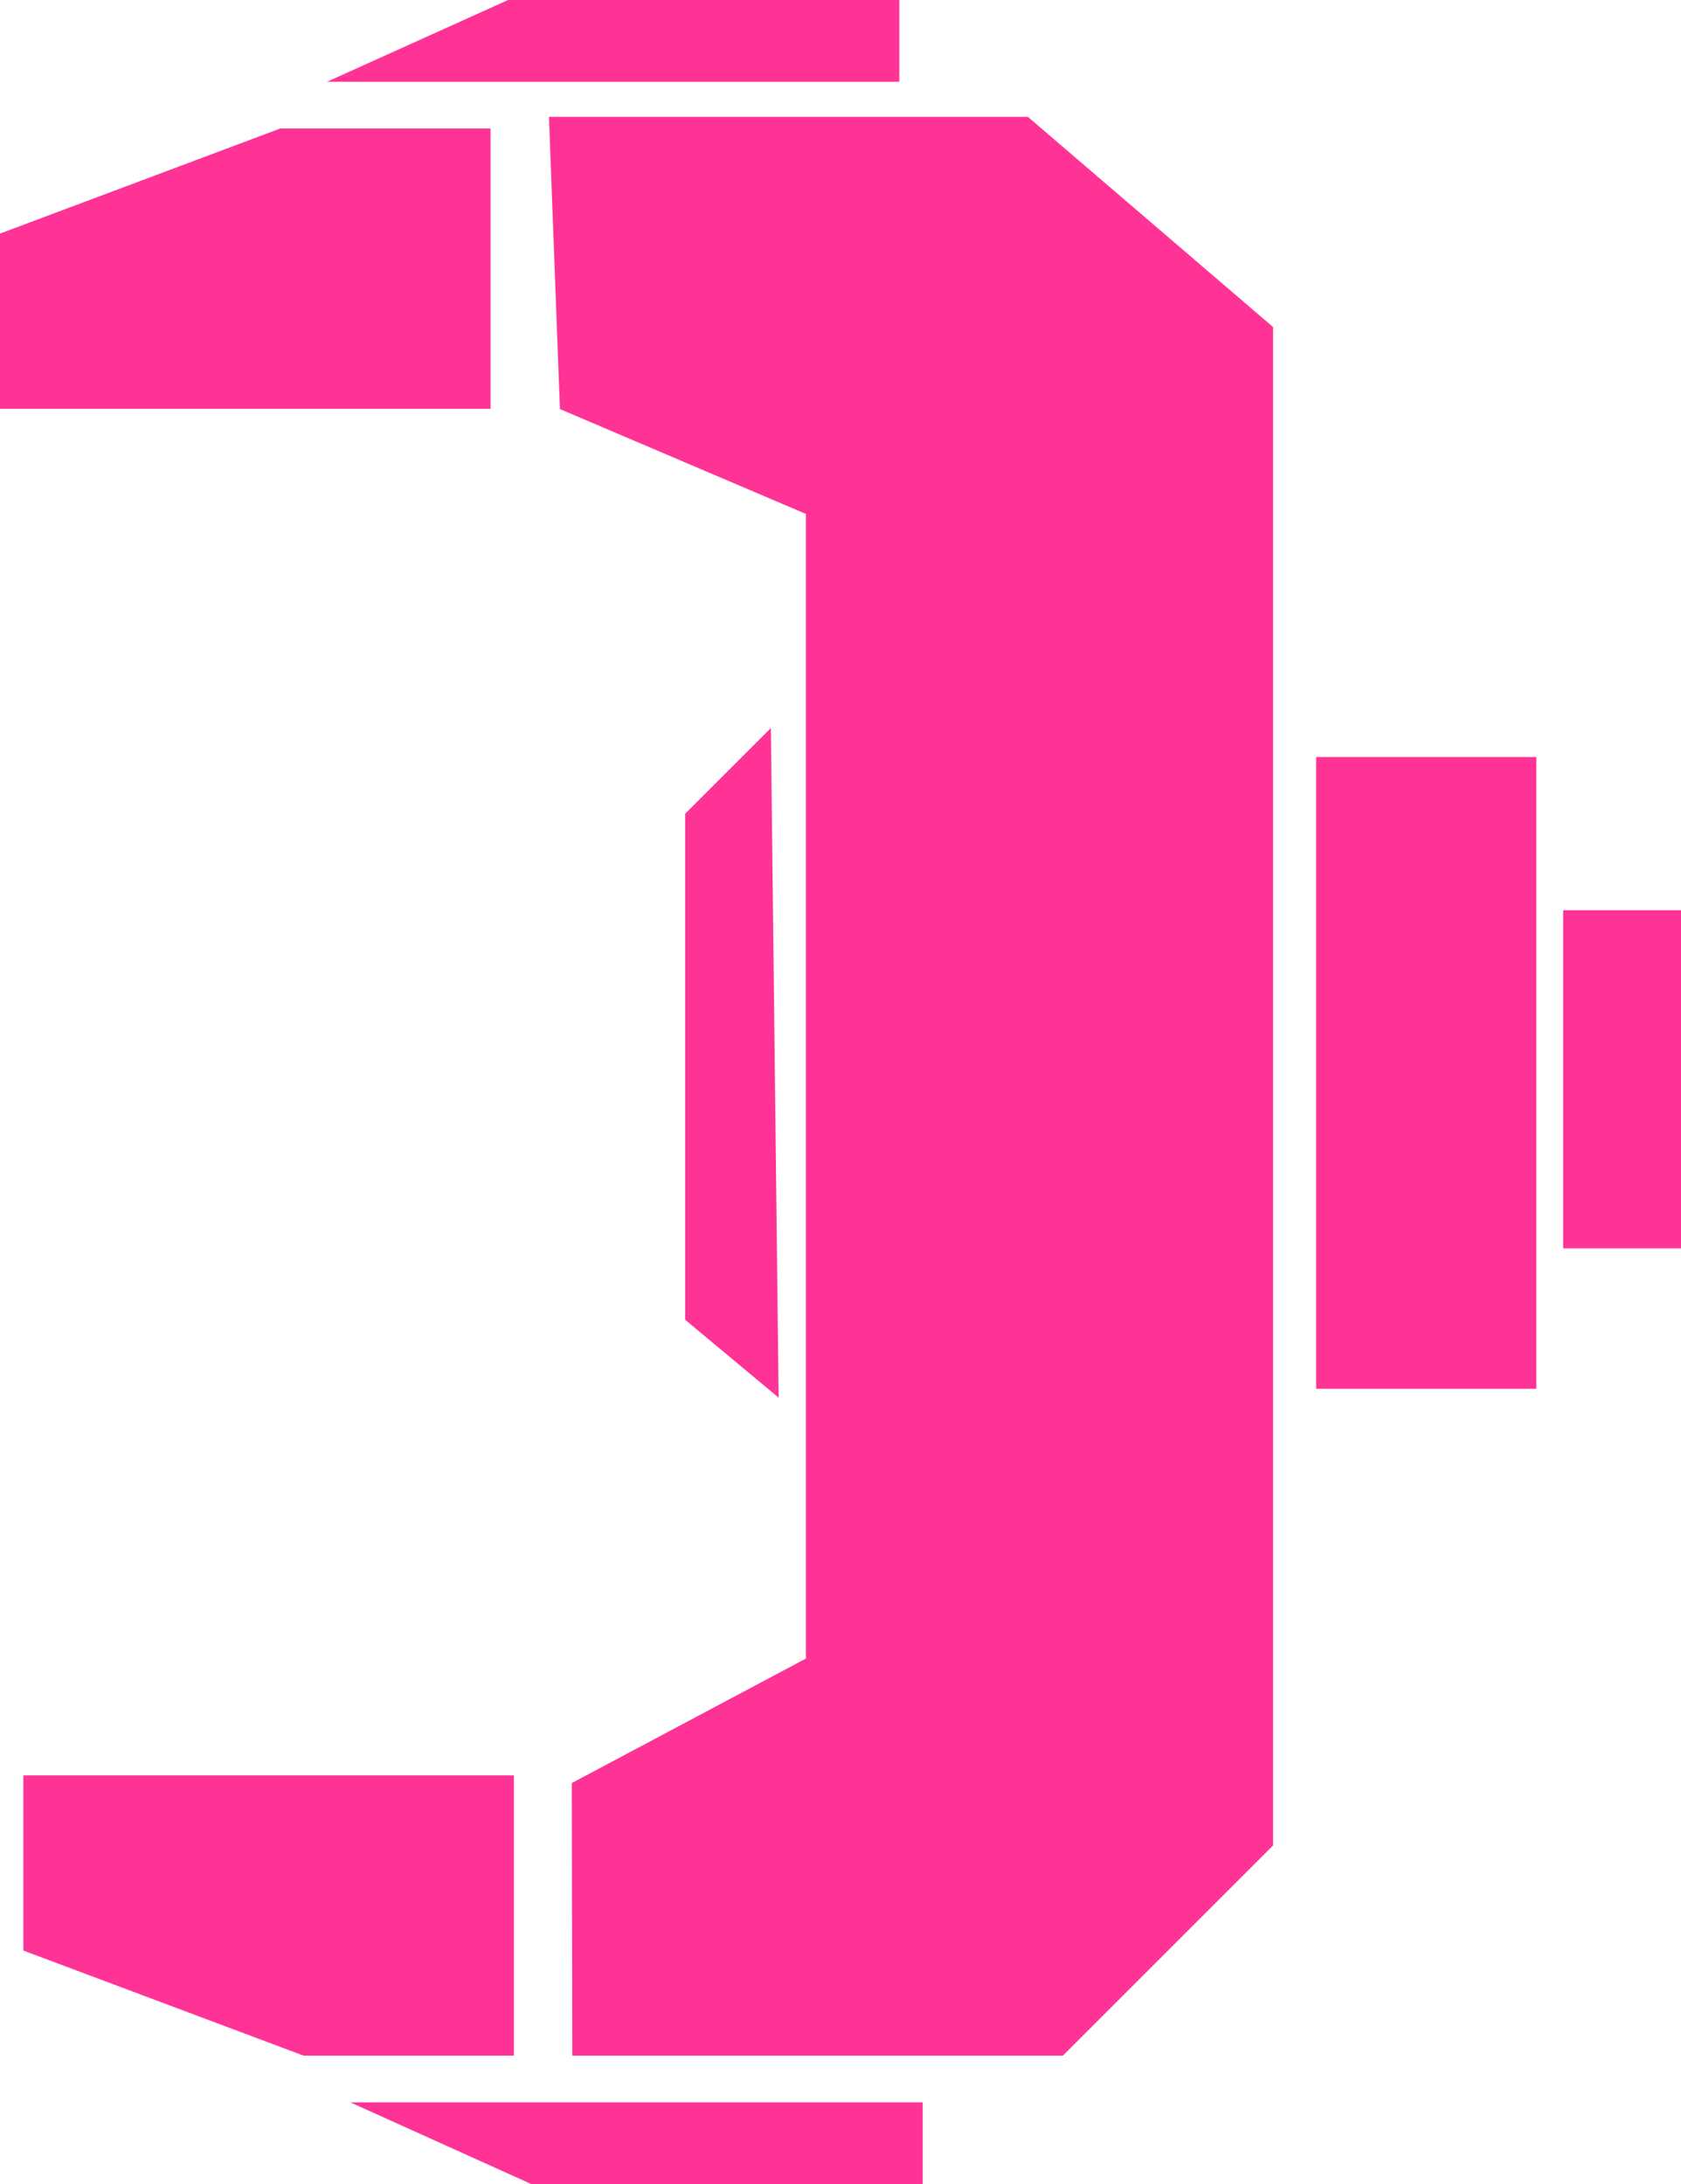 <svg version="1.1" xmlns="http://www.w3.org/2000/svg" xmlns:xlink="http://www.w3.org/1999/xlink" width="98.75" height="128.304"><g transform="translate(-190.625,-115.848)"><g data-paper-data="{&quot;isPaintingLayer&quot;:true}" fill="#ff3396" fill-rule="nonzero" stroke="none" stroke-width="0" stroke-linecap="butt" stroke-linejoin="miter" stroke-miterlimit="10" stroke-dasharray="" stroke-dashoffset="0" style="mix-blend-mode: normal"><g data-paper-data="{&quot;origPos&quot;:null,&quot;index&quot;:null}"><path d="M253.062,236.605h-28.817l-0.03,-16.015l13.752,-7.313v-67.239l-14.449,-6.16l-0.645,-17.168h28.131l14.408,12.35v89.195z" data-paper-data="{&quot;origPos&quot;:null}"/><path d="M190.625,139.862v-10.292l16.467,-6.175h12.35v16.467z" data-paper-data="{&quot;origPos&quot;:null}"/><path d="M220.814,220.138v16.467h-12.35l-16.467,-6.175v-10.292z" data-paper-data="{&quot;origPos&quot;:null,&quot;index&quot;:null}"/><path d="M221.843,244.152l-10.635,-4.803h33.62v4.803z" data-paper-data="{&quot;origPos&quot;:null}"/><path d="M243.456,115.848v4.803h-33.62l10.635,-4.803z" data-paper-data="{&quot;origPos&quot;:null,&quot;index&quot;:null}"/><path d="M230.877,193.379v-29.732l5.032,-5.032l0.457,39.337z"/></g><path d="M267.942,197.431v-37.112h12.933v37.112z" data-paper-data="{&quot;origPos&quot;:null,&quot;index&quot;:null}"/><path d="M282.453,189.181v-19.862h6.922v19.862z" data-paper-data="{&quot;origPos&quot;:null,&quot;index&quot;:null}"/></g></g></svg>